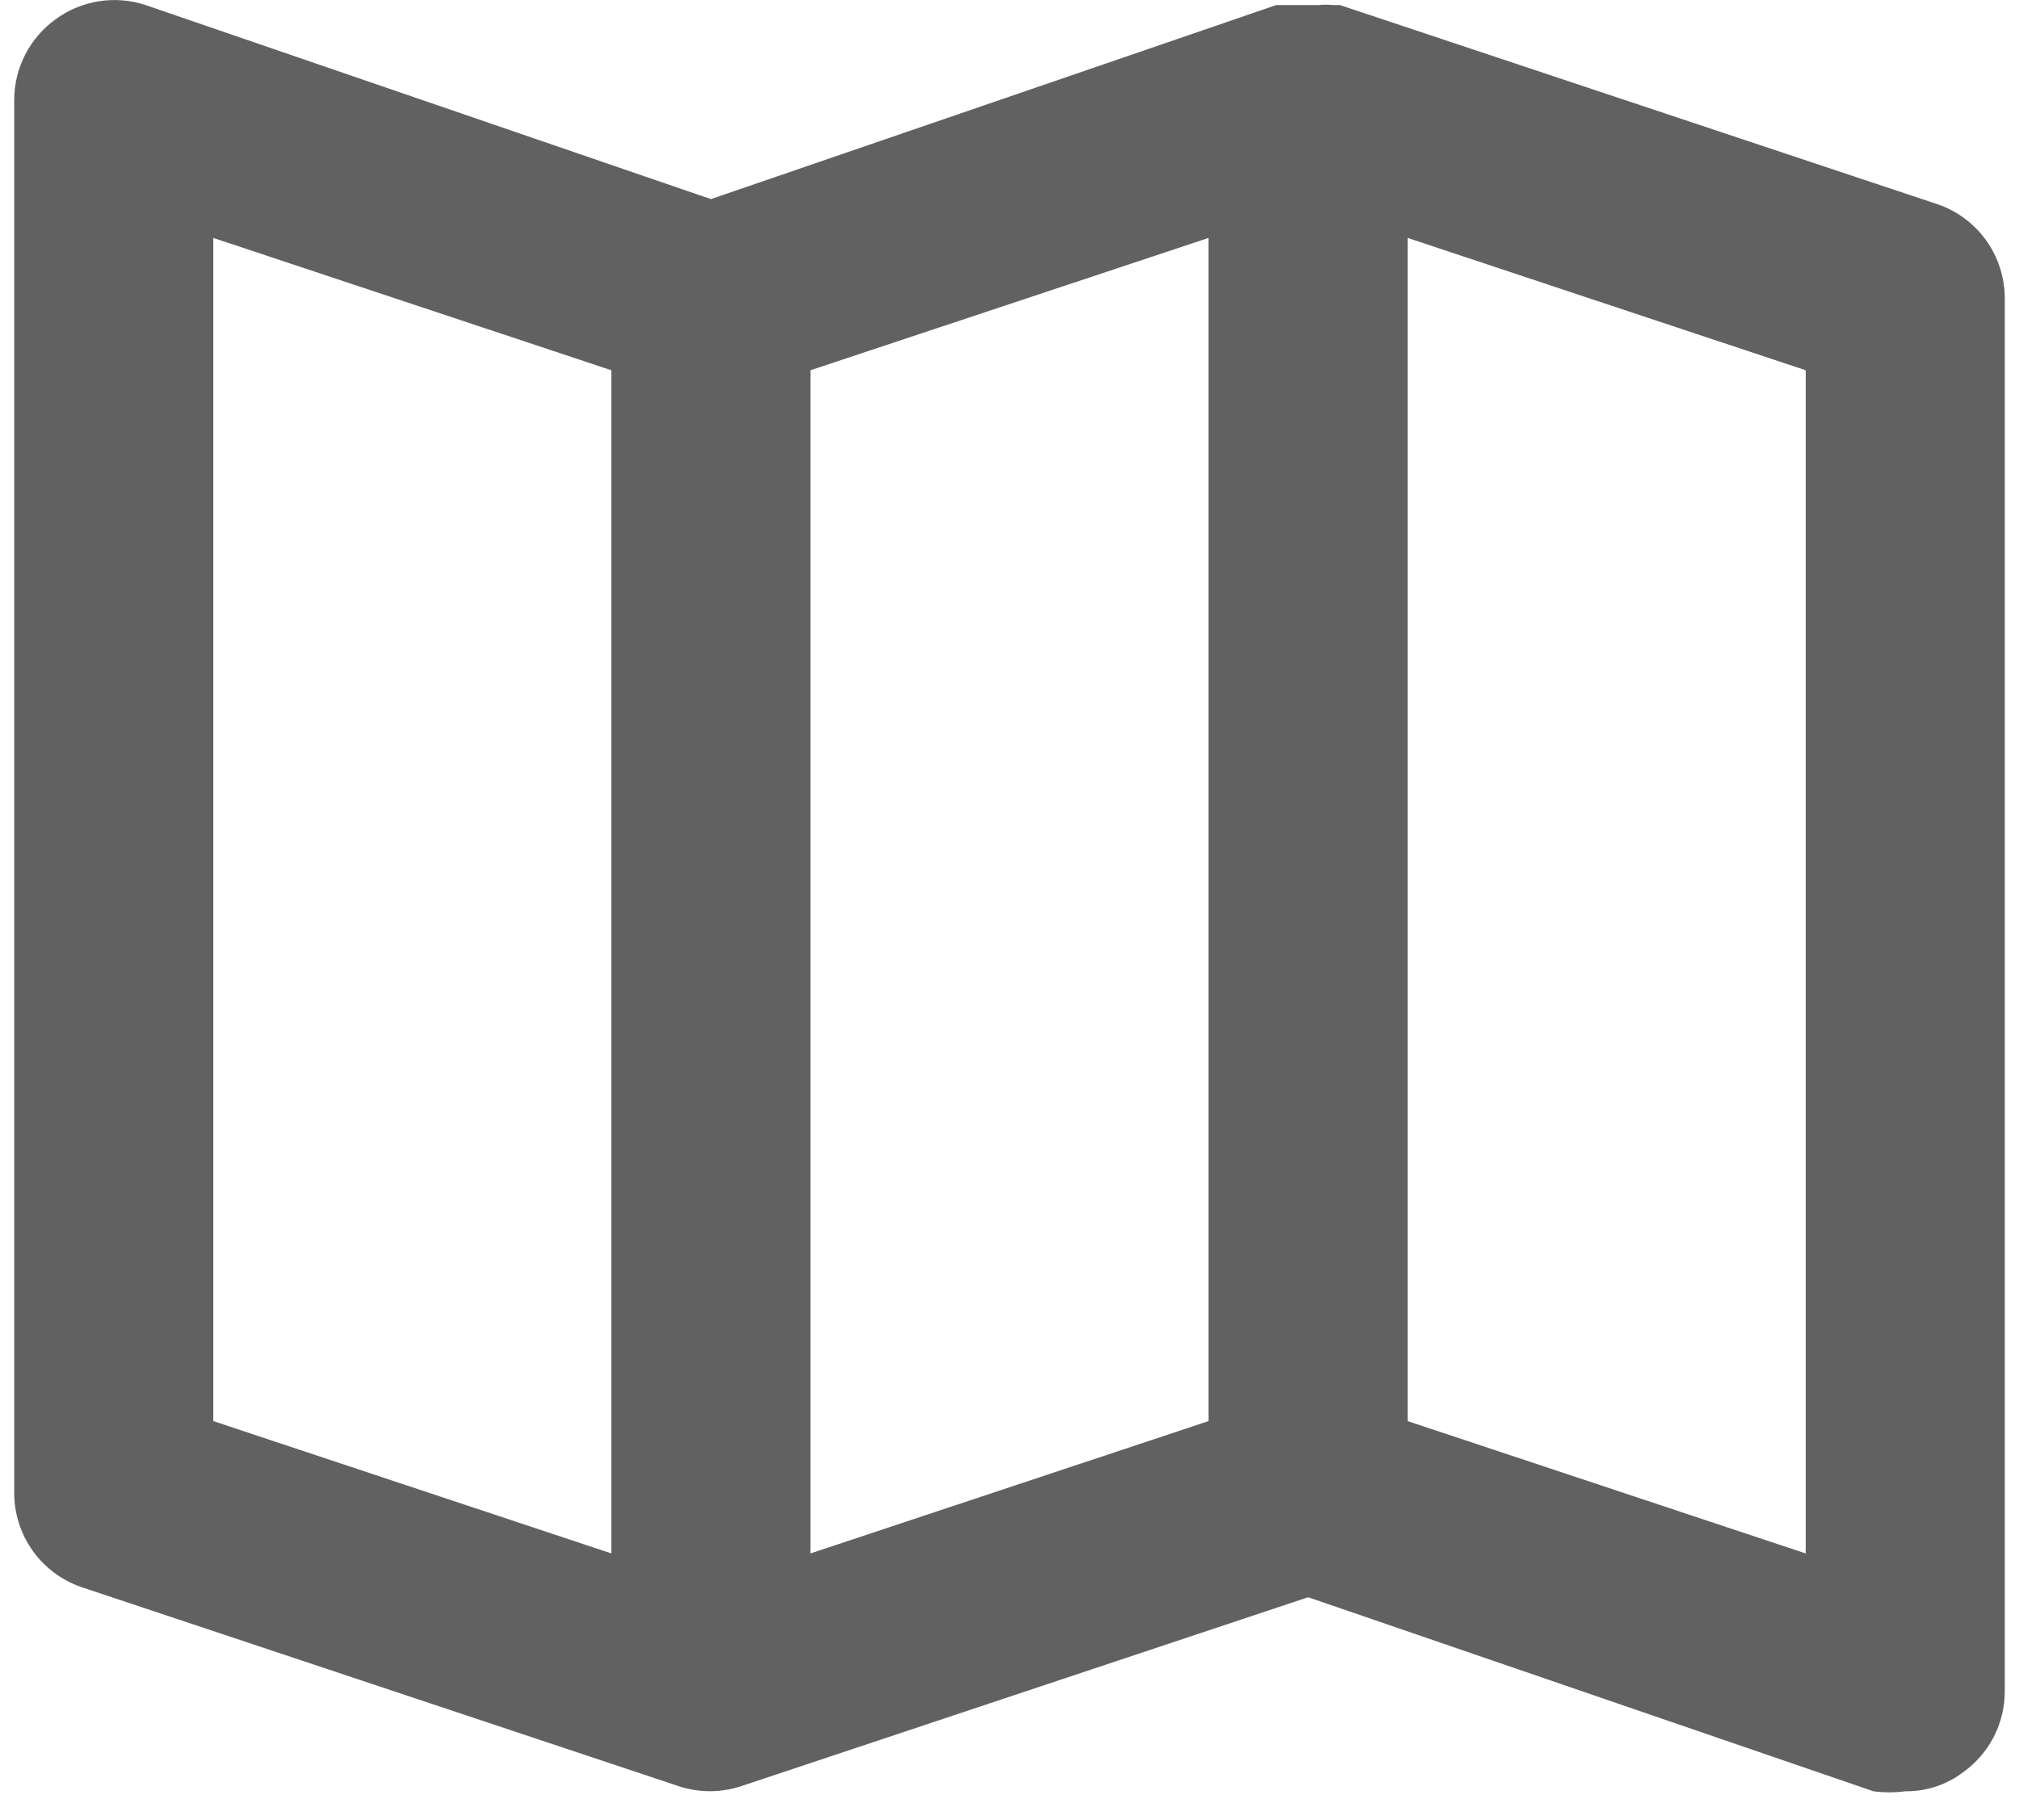 <svg width="71" height="64" viewBox="0 0 71 64" fill="none" xmlns="http://www.w3.org/2000/svg">
<path d="M68.12 7.178L47.12 0.178H46.875C46.712 0.161 46.548 0.161 46.385 0.178H45.58H45.125H44.88L25 7.003L5.12 0.178C4.594 0.004 4.034 -0.042 3.486 0.043C2.938 0.128 2.419 0.342 1.97 0.668C1.518 0.99 1.148 1.415 0.893 1.908C0.637 2.401 0.503 2.947 0.5 3.503V52.503C0.498 53.236 0.727 53.952 1.154 54.549C1.581 55.145 2.185 55.593 2.88 55.828L23.88 62.828C24.585 63.058 25.345 63.058 26.05 62.828L46 56.178L65.88 63.003C66.252 63.053 66.628 63.053 67 63.003C67.732 63.013 68.446 62.779 69.03 62.338C69.482 62.016 69.852 61.59 70.107 61.098C70.363 60.605 70.497 60.058 70.5 59.503V10.503C70.502 9.769 70.273 9.053 69.846 8.456C69.419 7.86 68.815 7.412 68.12 7.178ZM21.5 54.638L7.5 49.983V8.368L21.5 13.023V54.638ZM42.5 49.983L28.5 54.638V13.023L42.5 8.368V49.983ZM63.5 54.638L49.5 49.983V8.368L63.5 13.023V54.638Z" fill="#616161"/>
</svg>
